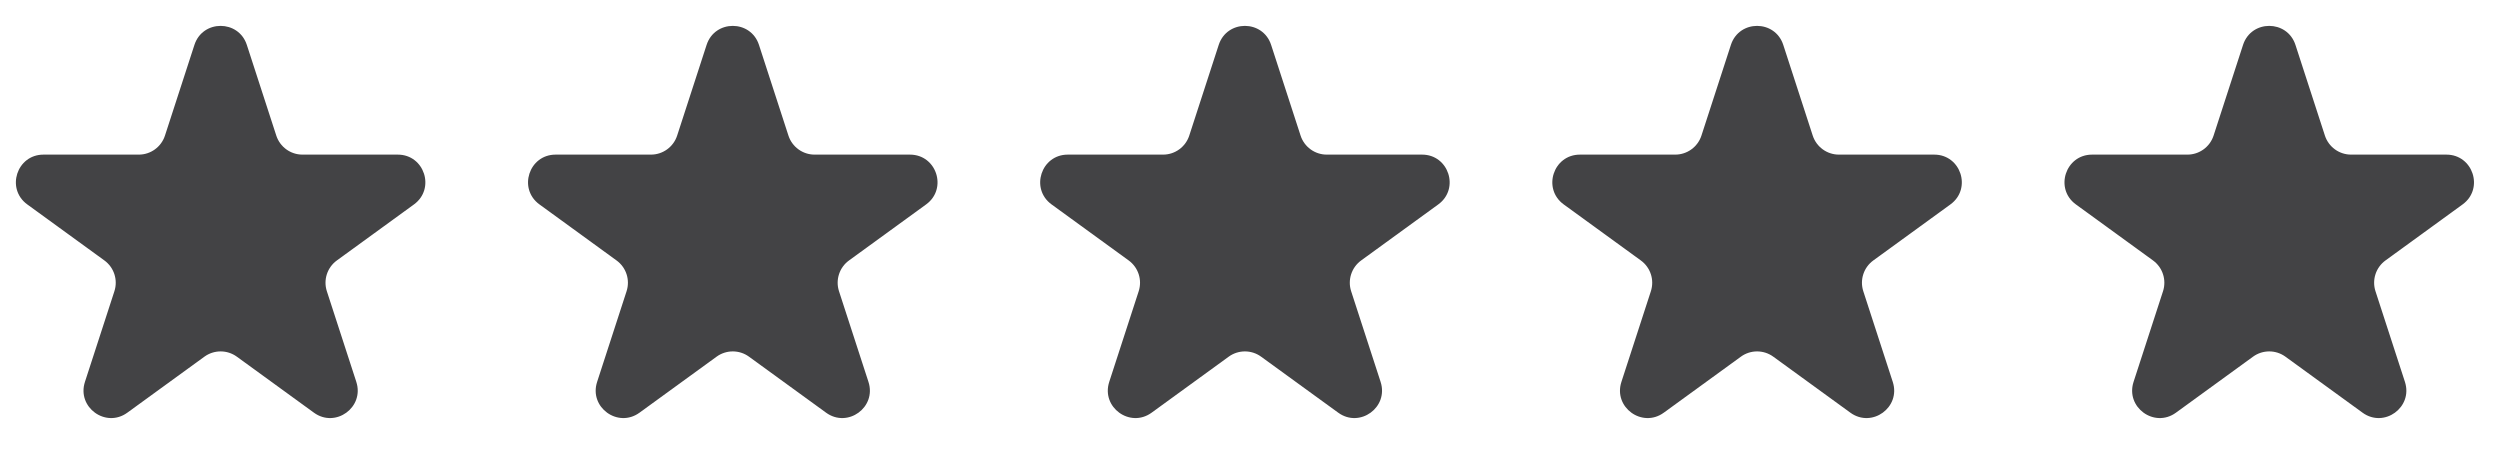 <svg width="78" height="14" viewBox="0 0 78 14" fill="none" xmlns="http://www.w3.org/2000/svg">
<g clip-path="url(#clip0_7129_872)">
<g opacity="0.8">
<path d="M6.066 1.401C6.323 0.61 7.443 0.61 7.701 1.401L8.62 4.23C8.735 4.584 9.065 4.824 9.437 4.824H12.411C13.243 4.824 13.589 5.889 12.916 6.378L10.51 8.126C10.209 8.345 10.083 8.733 10.198 9.087L11.117 11.915C11.374 12.707 10.468 13.365 9.795 12.876L7.389 11.128C7.087 10.909 6.68 10.909 6.378 11.128L3.972 12.876C3.299 13.365 2.393 12.707 2.65 11.915L3.569 9.087C3.684 8.733 3.558 8.345 3.257 8.126L0.851 6.378C0.178 5.889 0.524 4.824 1.356 4.824H4.33C4.702 4.824 5.032 4.584 5.147 4.23L6.066 1.401Z" fill="#141416"/>
<path d="M22.046 1.401C22.303 0.61 23.423 0.61 23.68 1.401L24.599 4.23C24.714 4.584 25.044 4.824 25.416 4.824H28.39C29.223 4.824 29.569 5.889 28.895 6.378L26.489 8.126C26.188 8.345 26.062 8.733 26.177 9.087L27.096 11.915C27.354 12.707 26.448 13.365 25.774 12.876L23.368 11.128C23.067 10.909 22.659 10.909 22.358 11.128L19.952 12.876C19.279 13.365 18.372 12.707 18.63 11.915L19.549 9.087C19.664 8.733 19.538 8.345 19.236 8.126L16.831 6.378C16.157 5.889 16.503 4.824 17.335 4.824H20.309C20.682 4.824 21.012 4.584 21.127 4.23L22.046 1.401Z" fill="#141416"/>
<path d="M38.024 1.401C38.282 0.61 39.401 0.61 39.659 1.401L40.578 4.23C40.693 4.584 41.023 4.824 41.395 4.824H44.369C45.201 4.824 45.547 5.889 44.874 6.378L42.468 8.126C42.167 8.345 42.041 8.733 42.156 9.087L43.075 11.915C43.332 12.707 42.426 13.365 41.753 12.876L39.346 11.128C39.045 10.909 38.638 10.909 38.336 11.128L35.93 12.876C35.257 13.365 34.351 12.707 34.608 11.915L35.527 9.087C35.642 8.733 35.516 8.345 35.215 8.126L32.809 6.378C32.136 5.889 32.482 4.824 33.314 4.824H36.288C36.66 4.824 36.99 4.584 37.105 4.23L38.024 1.401Z" fill="#141416"/>
<path d="M54.004 1.401C54.261 0.61 55.381 0.61 55.638 1.401L56.557 4.23C56.672 4.584 57.002 4.824 57.374 4.824H60.348C61.181 4.824 61.527 5.889 60.853 6.378L58.447 8.126C58.146 8.345 58.02 8.733 58.135 9.087L59.054 11.915C59.312 12.707 58.406 13.365 57.732 12.876L55.326 11.128C55.025 10.909 54.617 10.909 54.316 11.128L51.91 12.876C51.236 13.365 50.33 12.707 50.588 11.915L51.507 9.087C51.622 8.733 51.496 8.345 51.194 8.126L48.788 6.378C48.115 5.889 48.461 4.824 49.294 4.824H52.267C52.64 4.824 52.97 4.584 53.085 4.23L54.004 1.401Z" fill="#141416"/>
<path d="M69.983 1.401C70.24 0.61 71.36 0.61 71.618 1.401L72.537 4.23C72.652 4.584 72.982 4.824 73.354 4.824H76.328C77.16 4.824 77.506 5.889 76.833 6.378L74.427 8.126C74.126 8.345 74 8.733 74.115 9.087L75.034 11.915C75.291 12.707 74.385 13.365 73.712 12.876L71.305 11.128C71.004 10.909 70.597 10.909 70.295 11.128L67.889 12.876C67.216 13.365 66.31 12.707 66.567 11.915L67.486 9.087C67.601 8.733 67.475 8.345 67.174 8.126L64.768 6.378C64.094 5.889 64.441 4.824 65.273 4.824H68.247C68.619 4.824 68.949 4.584 69.064 4.23L69.983 1.401Z" fill="#141416"/>
</g>
</g>
<defs>
<clipPath id="clip0_7129_872">
<rect width="78" height="14" fill="white"/>
</clipPath>
</defs>
</svg>
